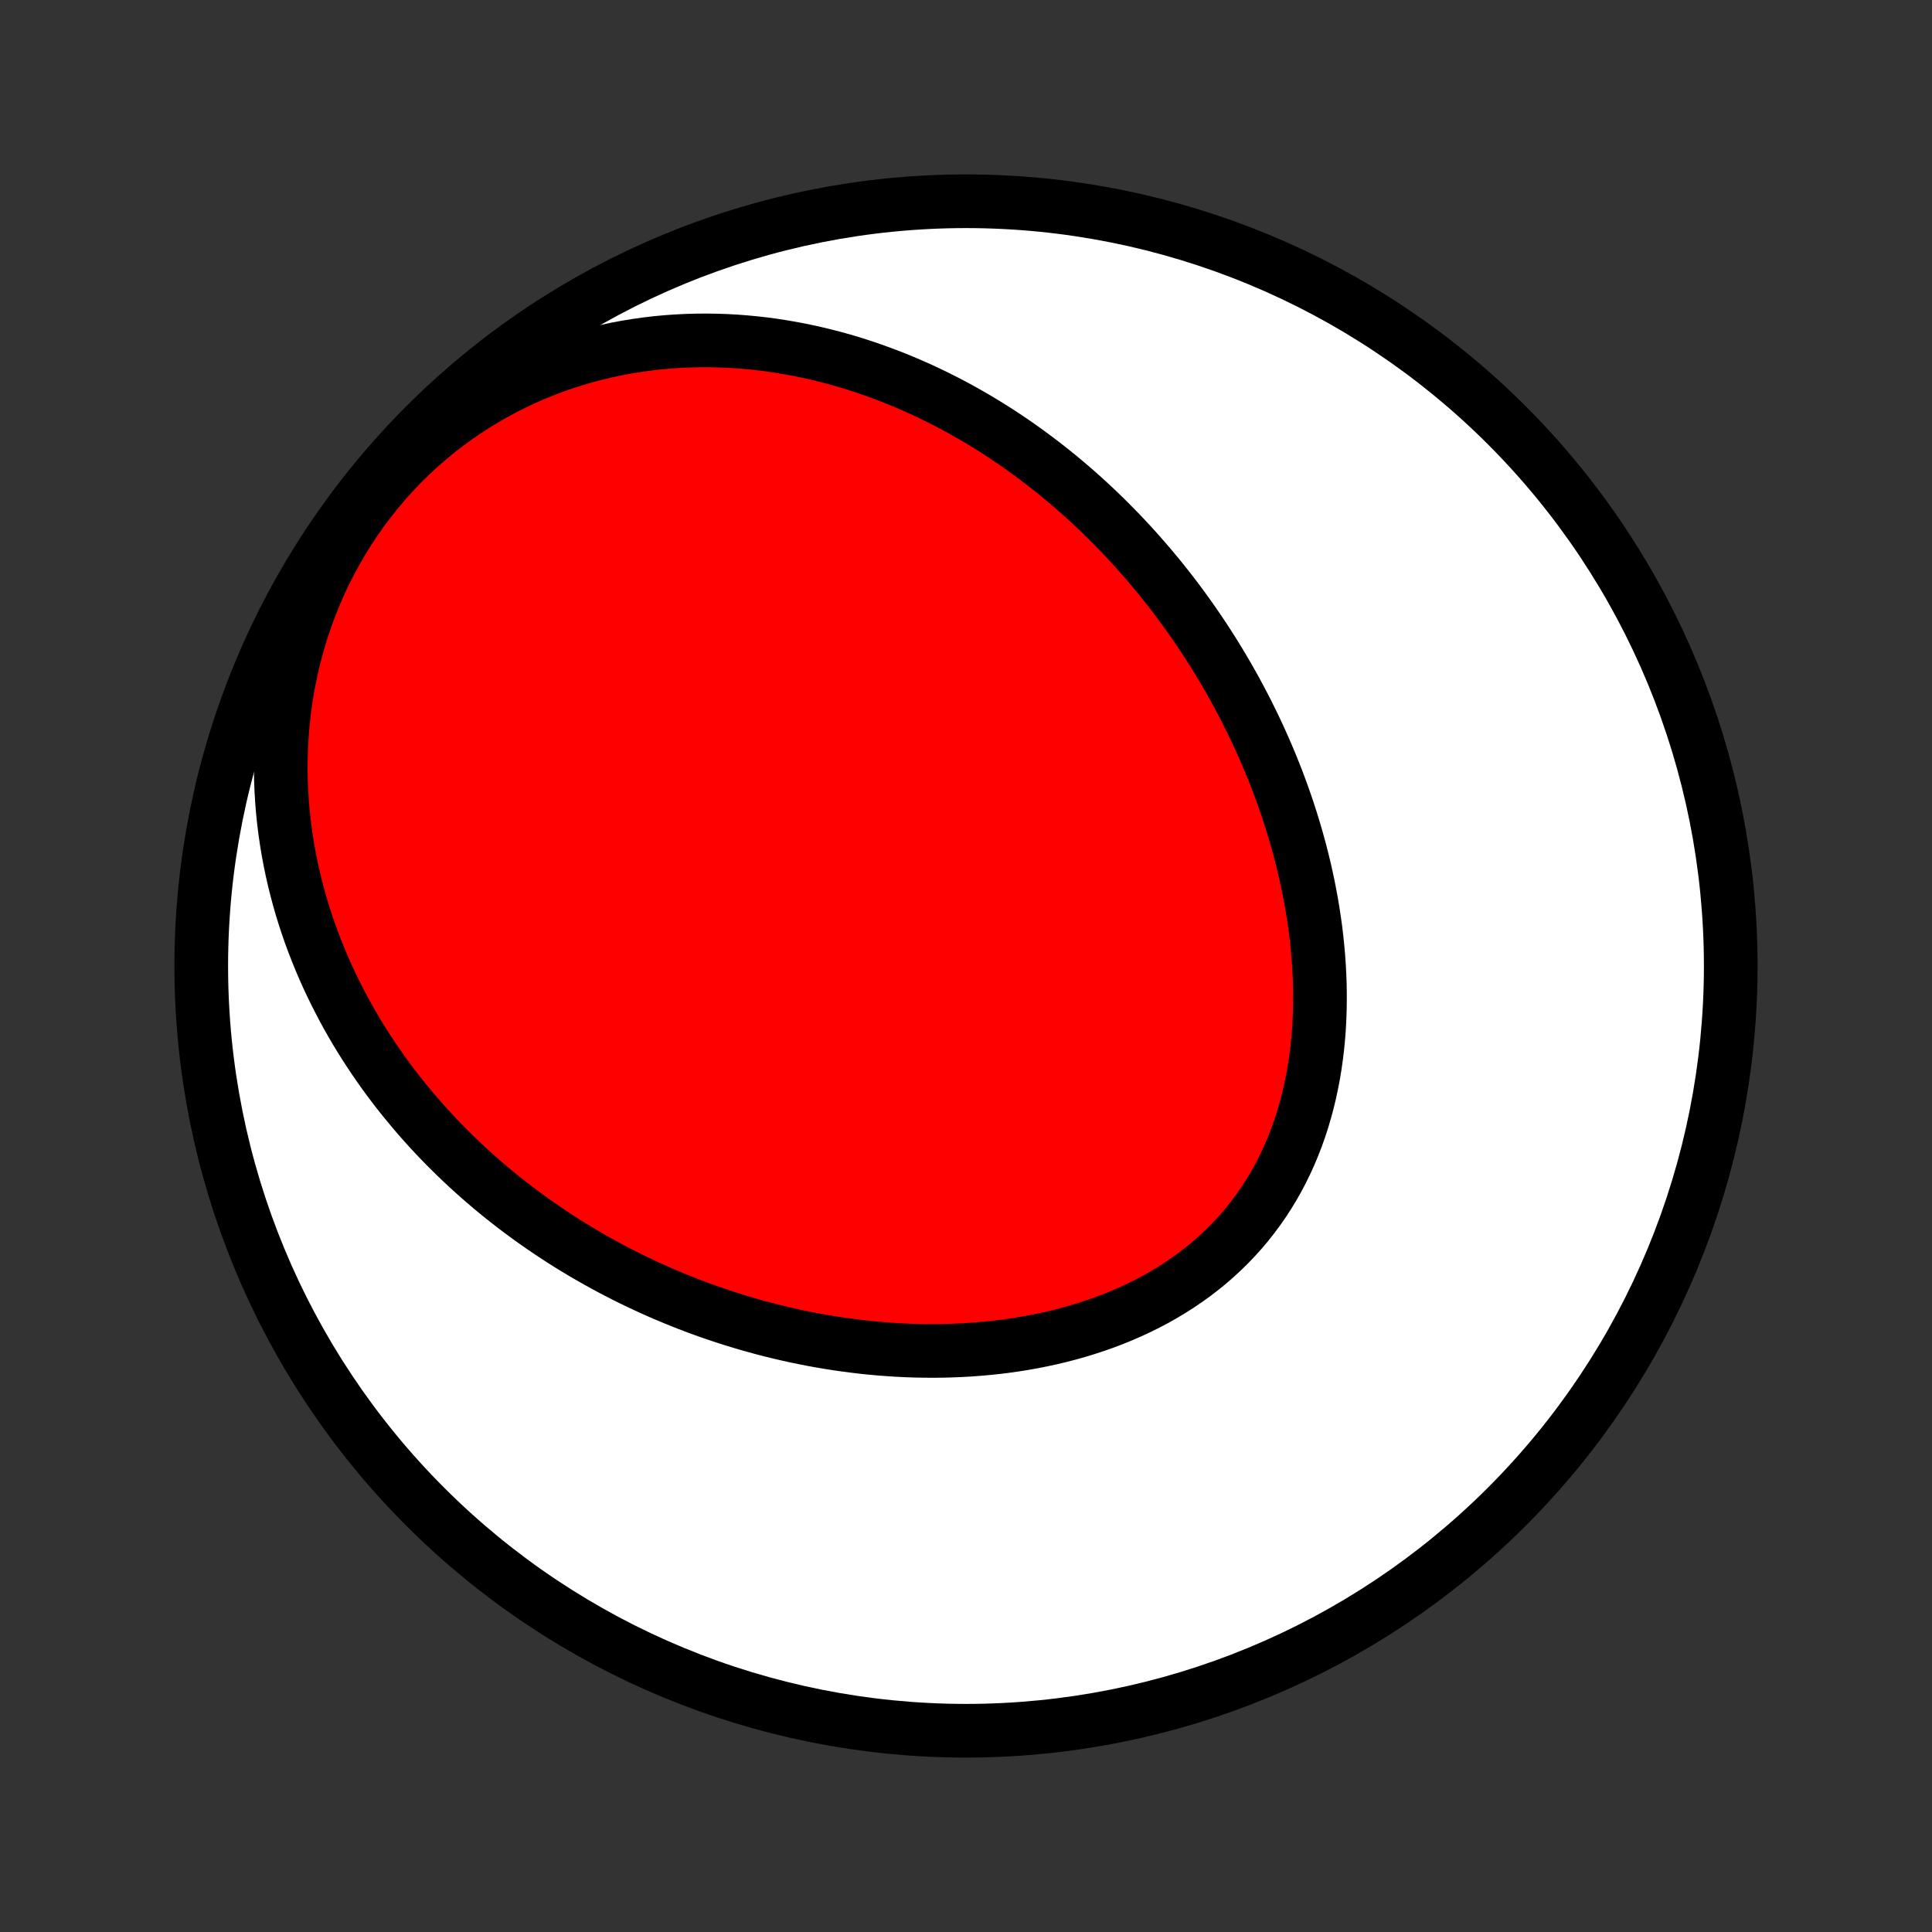 <?xml version="1.0" encoding="utf-8" standalone="no"?>
<!DOCTYPE svg PUBLIC "-//W3C//DTD SVG 1.1//EN"
  "http://www.w3.org/Graphics/SVG/1.1/DTD/svg11.dtd">
<!-- Created with matplotlib (http://matplotlib.org/) -->
<svg height="72pt" version="1.1" viewBox="0 0 72 72" width="72pt" xmlns="http://www.w3.org/2000/svg" xmlns:xlink="http://www.w3.org/1999/xlink">
 <rect x="0" y="0" width="72" height="72" fill="#333333" stroke="none"/>
 <defs>
  <style type="text/css">
*{stroke-linecap:butt;stroke-linejoin:round;}
  </style>
 </defs>
 <g id="figure_1">
  <g id="patch_1">
   <path d="
M0 72
L72 72
L72 0
L0 0
z
" style="fill:none;"/>
  </g>
  <g id="axes_1">
   <g id="PatchCollection_1">
    <defs>
     <path d="
M36 -7.5
C43.558 -7.5 50.808 -10.503 56.153 -15.848
C61.497 -21.192 64.5 -28.442 64.5 -36
C64.5 -43.558 61.497 -50.808 56.153 -56.153
C50.808 -61.497 43.558 -64.5 36 -64.5
C28.442 -64.5 21.192 -61.497 15.848 -56.153
C10.503 -50.808 7.5 -43.558 7.5 -36
C7.5 -28.442 10.503 -21.192 15.848 -15.848
C21.192 -10.503 28.442 -7.5 36 -7.5
z
" id="C0_0_a811fe30f3"/>
     <path d="
M41.73 -52.157
L41.921 -51.956
L42.111 -51.752
L42.298 -51.547
L42.483 -51.34
L42.666 -51.13
L42.848 -50.919
L43.027 -50.705
L43.205 -50.49
L43.38 -50.272
L43.553 -50.053
L43.725 -49.831
L43.895 -49.607
L44.062 -49.381
L44.228 -49.152
L44.392 -48.922
L44.554 -48.689
L44.714 -48.454
L44.872 -48.217
L45.028 -47.977
L45.182 -47.736
L45.334 -47.491
L45.484 -47.245
L45.632 -46.996
L45.778 -46.744
L45.922 -46.49
L46.064 -46.234
L46.203 -45.975
L46.34 -45.714
L46.476 -45.45
L46.608 -45.184
L46.739 -44.915
L46.867 -44.644
L46.993 -44.369
L47.116 -44.093
L47.237 -43.813
L47.355 -43.532
L47.47 -43.247
L47.583 -42.96
L47.692 -42.67
L47.799 -42.377
L47.903 -42.082
L48.004 -41.785
L48.101 -41.484
L48.195 -41.181
L48.286 -40.876
L48.373 -40.568
L48.457 -40.257
L48.537 -39.944
L48.613 -39.629
L48.685 -39.311
L48.753 -38.991
L48.816 -38.669
L48.876 -38.345
L48.93 -38.018
L48.98 -37.69
L49.026 -37.359
L49.066 -37.027
L49.1 -36.693
L49.13 -36.358
L49.154 -36.021
L49.172 -35.683
L49.185 -35.344
L49.191 -35.004
L49.191 -34.663
L49.185 -34.322
L49.172 -33.98
L49.153 -33.638
L49.126 -33.296
L49.092 -32.955
L49.051 -32.614
L49.002 -32.274
L48.946 -31.936
L48.881 -31.598
L48.809 -31.262
L48.728 -30.929
L48.639 -30.597
L48.542 -30.268
L48.436 -29.942
L48.322 -29.62
L48.198 -29.301
L48.066 -28.985
L47.925 -28.674
L47.775 -28.368
L47.616 -28.066
L47.448 -27.77
L47.271 -27.478
L47.086 -27.193
L46.891 -26.913
L46.688 -26.64
L46.476 -26.373
L46.257 -26.113
L46.028 -25.86
L45.792 -25.614
L45.548 -25.375
L45.297 -25.144
L45.039 -24.92
L44.773 -24.704
L44.501 -24.495
L44.222 -24.295
L43.938 -24.102
L43.647 -23.917
L43.352 -23.74
L43.051 -23.57
L42.745 -23.409
L42.436 -23.256
L42.122 -23.11
L41.804 -22.972
L41.483 -22.841
L41.159 -22.718
L40.832 -22.603
L40.503 -22.495
L40.172 -22.394
L39.839 -22.3
L39.504 -22.213
L39.168 -22.133
L38.831 -22.06
L38.493 -21.993
L38.155 -21.933
L37.816 -21.879
L37.477 -21.831
L37.138 -21.789
L36.8 -21.754
L36.462 -21.724
L36.124 -21.699
L35.788 -21.68
L35.452 -21.667
L35.117 -21.658
L34.784 -21.655
L34.451 -21.657
L34.121 -21.663
L33.791 -21.674
L33.463 -21.69
L33.137 -21.711
L32.813 -21.735
L32.49 -21.764
L32.169 -21.797
L31.851 -21.835
L31.534 -21.876
L31.219 -21.921
L30.906 -21.97
L30.595 -22.022
L30.287 -22.078
L29.98 -22.138
L29.675 -22.201
L29.373 -22.267
L29.073 -22.337
L28.775 -22.41
L28.479 -22.485
L28.186 -22.565
L27.894 -22.647
L27.605 -22.732
L27.318 -22.82
L27.033 -22.911
L26.75 -23.005
L26.469 -23.101
L26.19 -23.2
L25.914 -23.302
L25.639 -23.407
L25.367 -23.515
L25.096 -23.625
L24.828 -23.737
L24.562 -23.852
L24.297 -23.97
L24.035 -24.09
L23.775 -24.213
L23.516 -24.338
L23.26 -24.466
L23.005 -24.597
L22.752 -24.729
L22.501 -24.865
L22.252 -25.003
L22.005 -25.143
L21.76 -25.285
L21.516 -25.431
L21.274 -25.578
L21.034 -25.729
L20.796 -25.882
L20.559 -26.037
L20.325 -26.195
L20.092 -26.355
L19.86 -26.519
L19.631 -26.684
L19.403 -26.853
L19.176 -27.024
L18.952 -27.198
L18.729 -27.374
L18.508 -27.553
L18.289 -27.735
L18.071 -27.92
L17.855 -28.108
L17.641 -28.299
L17.428 -28.492
L17.218 -28.689
L17.009 -28.888
L16.802 -29.091
L16.596 -29.297
L16.393 -29.506
L16.192 -29.718
L15.992 -29.933
L15.794 -30.152
L15.599 -30.374
L15.405 -30.6
L15.214 -30.829
L15.024 -31.061
L14.837 -31.297
L14.652 -31.537
L14.47 -31.78
L14.29 -32.027
L14.112 -32.278
L13.937 -32.533
L13.764 -32.792
L13.594 -33.054
L13.427 -33.321
L13.263 -33.592
L13.102 -33.867
L12.944 -34.146
L12.79 -34.429
L12.639 -34.717
L12.491 -35.009
L12.347 -35.305
L12.206 -35.606
L12.07 -35.911
L11.938 -36.22
L11.81 -36.535
L11.686 -36.853
L11.567 -37.176
L11.453 -37.504
L11.344 -37.836
L11.24 -38.173
L11.142 -38.515
L11.049 -38.861
L10.962 -39.211
L10.881 -39.566
L10.807 -39.925
L10.739 -40.289
L10.678 -40.657
L10.624 -41.029
L10.577 -41.406
L10.538 -41.786
L10.507 -42.17
L10.484 -42.558
L10.469 -42.95
L10.463 -43.344
L10.467 -43.742
L10.479 -44.143
L10.501 -44.547
L10.533 -44.952
L10.574 -45.36
L10.626 -45.77
L10.689 -46.181
L10.762 -46.594
L10.846 -47.007
L10.941 -47.42
L11.048 -47.833
L11.166 -48.246
L11.296 -48.657
L11.438 -49.067
L11.591 -49.475
L11.756 -49.88
L11.932 -50.282
L12.121 -50.681
L12.322 -51.075
L12.534 -51.464
L12.757 -51.848
L12.992 -52.227
L13.238 -52.598
L13.494 -52.963
L13.762 -53.32
L14.039 -53.669
L14.327 -54.01
L14.623 -54.342
L14.929 -54.664
L15.244 -54.977
L15.567 -55.28
L15.897 -55.572
L16.235 -55.853
L16.579 -56.124
L16.93 -56.383
L17.286 -56.632
L17.647 -56.868
L18.012 -57.093
L18.382 -57.307
L18.756 -57.509
L19.132 -57.7
L19.511 -57.879
L19.892 -58.046
L20.275 -58.202
L20.659 -58.347
L21.044 -58.481
L21.429 -58.605
L21.814 -58.717
L22.199 -58.819
L22.584 -58.91
L22.967 -58.992
L23.349 -59.064
L23.73 -59.126
L24.109 -59.179
L24.486 -59.223
L24.861 -59.258
L25.233 -59.284
L25.603 -59.302
L25.971 -59.312
L26.335 -59.315
L26.696 -59.309
L27.055 -59.297
L27.41 -59.278
L27.762 -59.251
L28.11 -59.218
L28.455 -59.179
L28.797 -59.134
L29.135 -59.082
L29.469 -59.025
L29.8 -58.963
L30.128 -58.895
L30.451 -58.822
L30.772 -58.744
L31.088 -58.662
L31.401 -58.575
L31.71 -58.483
L32.016 -58.387
L32.319 -58.287
L32.617 -58.183
L32.912 -58.075
L33.204 -57.964
L33.492 -57.849
L33.777 -57.73
L34.059 -57.608
L34.337 -57.483
L34.611 -57.355
L34.883 -57.223
L35.151 -57.089
L35.417 -56.952
L35.679 -56.812
L35.938 -56.669
L36.194 -56.523
L36.447 -56.376
L36.697 -56.225
L36.944 -56.072
L37.188 -55.917
L37.429 -55.759
L37.668 -55.599
L37.904 -55.437
L38.137 -55.272
L38.368 -55.105
L38.596 -54.936
L38.821 -54.765
L39.044 -54.592
L39.264 -54.417
L39.483 -54.24
L39.698 -54.06
L39.911 -53.879
L40.122 -53.696
L40.331 -53.51
L40.537 -53.323
L40.742 -53.133
L40.944 -52.942
L41.143 -52.749
L41.341 -52.553
z
" id="C0_1_dc0d4ec48f"/>
    </defs>
    <g clip-path="url(#p1bffca34e9)">
     <use style="fill:#ffffff;stroke:#000000;stroke-width:2.0;" x="0.0" xlink:href="#C0_0_a811fe30f3" y="72.0"/>
    </g>
    <g clip-path="url(#p1bffca34e9)">
     <use style="fill:#ff0000;stroke:#000000;stroke-width:2.0;" x="0.0" xlink:href="#C0_1_dc0d4ec48f" y="72.0"/>
    </g>
   </g>
  </g>
 </g>
 <defs>
  <clipPath id="p1bffca34e9">
   <rect height="72.0" width="72.0" x="0.0" y="0.0"/>
  </clipPath>
 </defs>
</svg>
